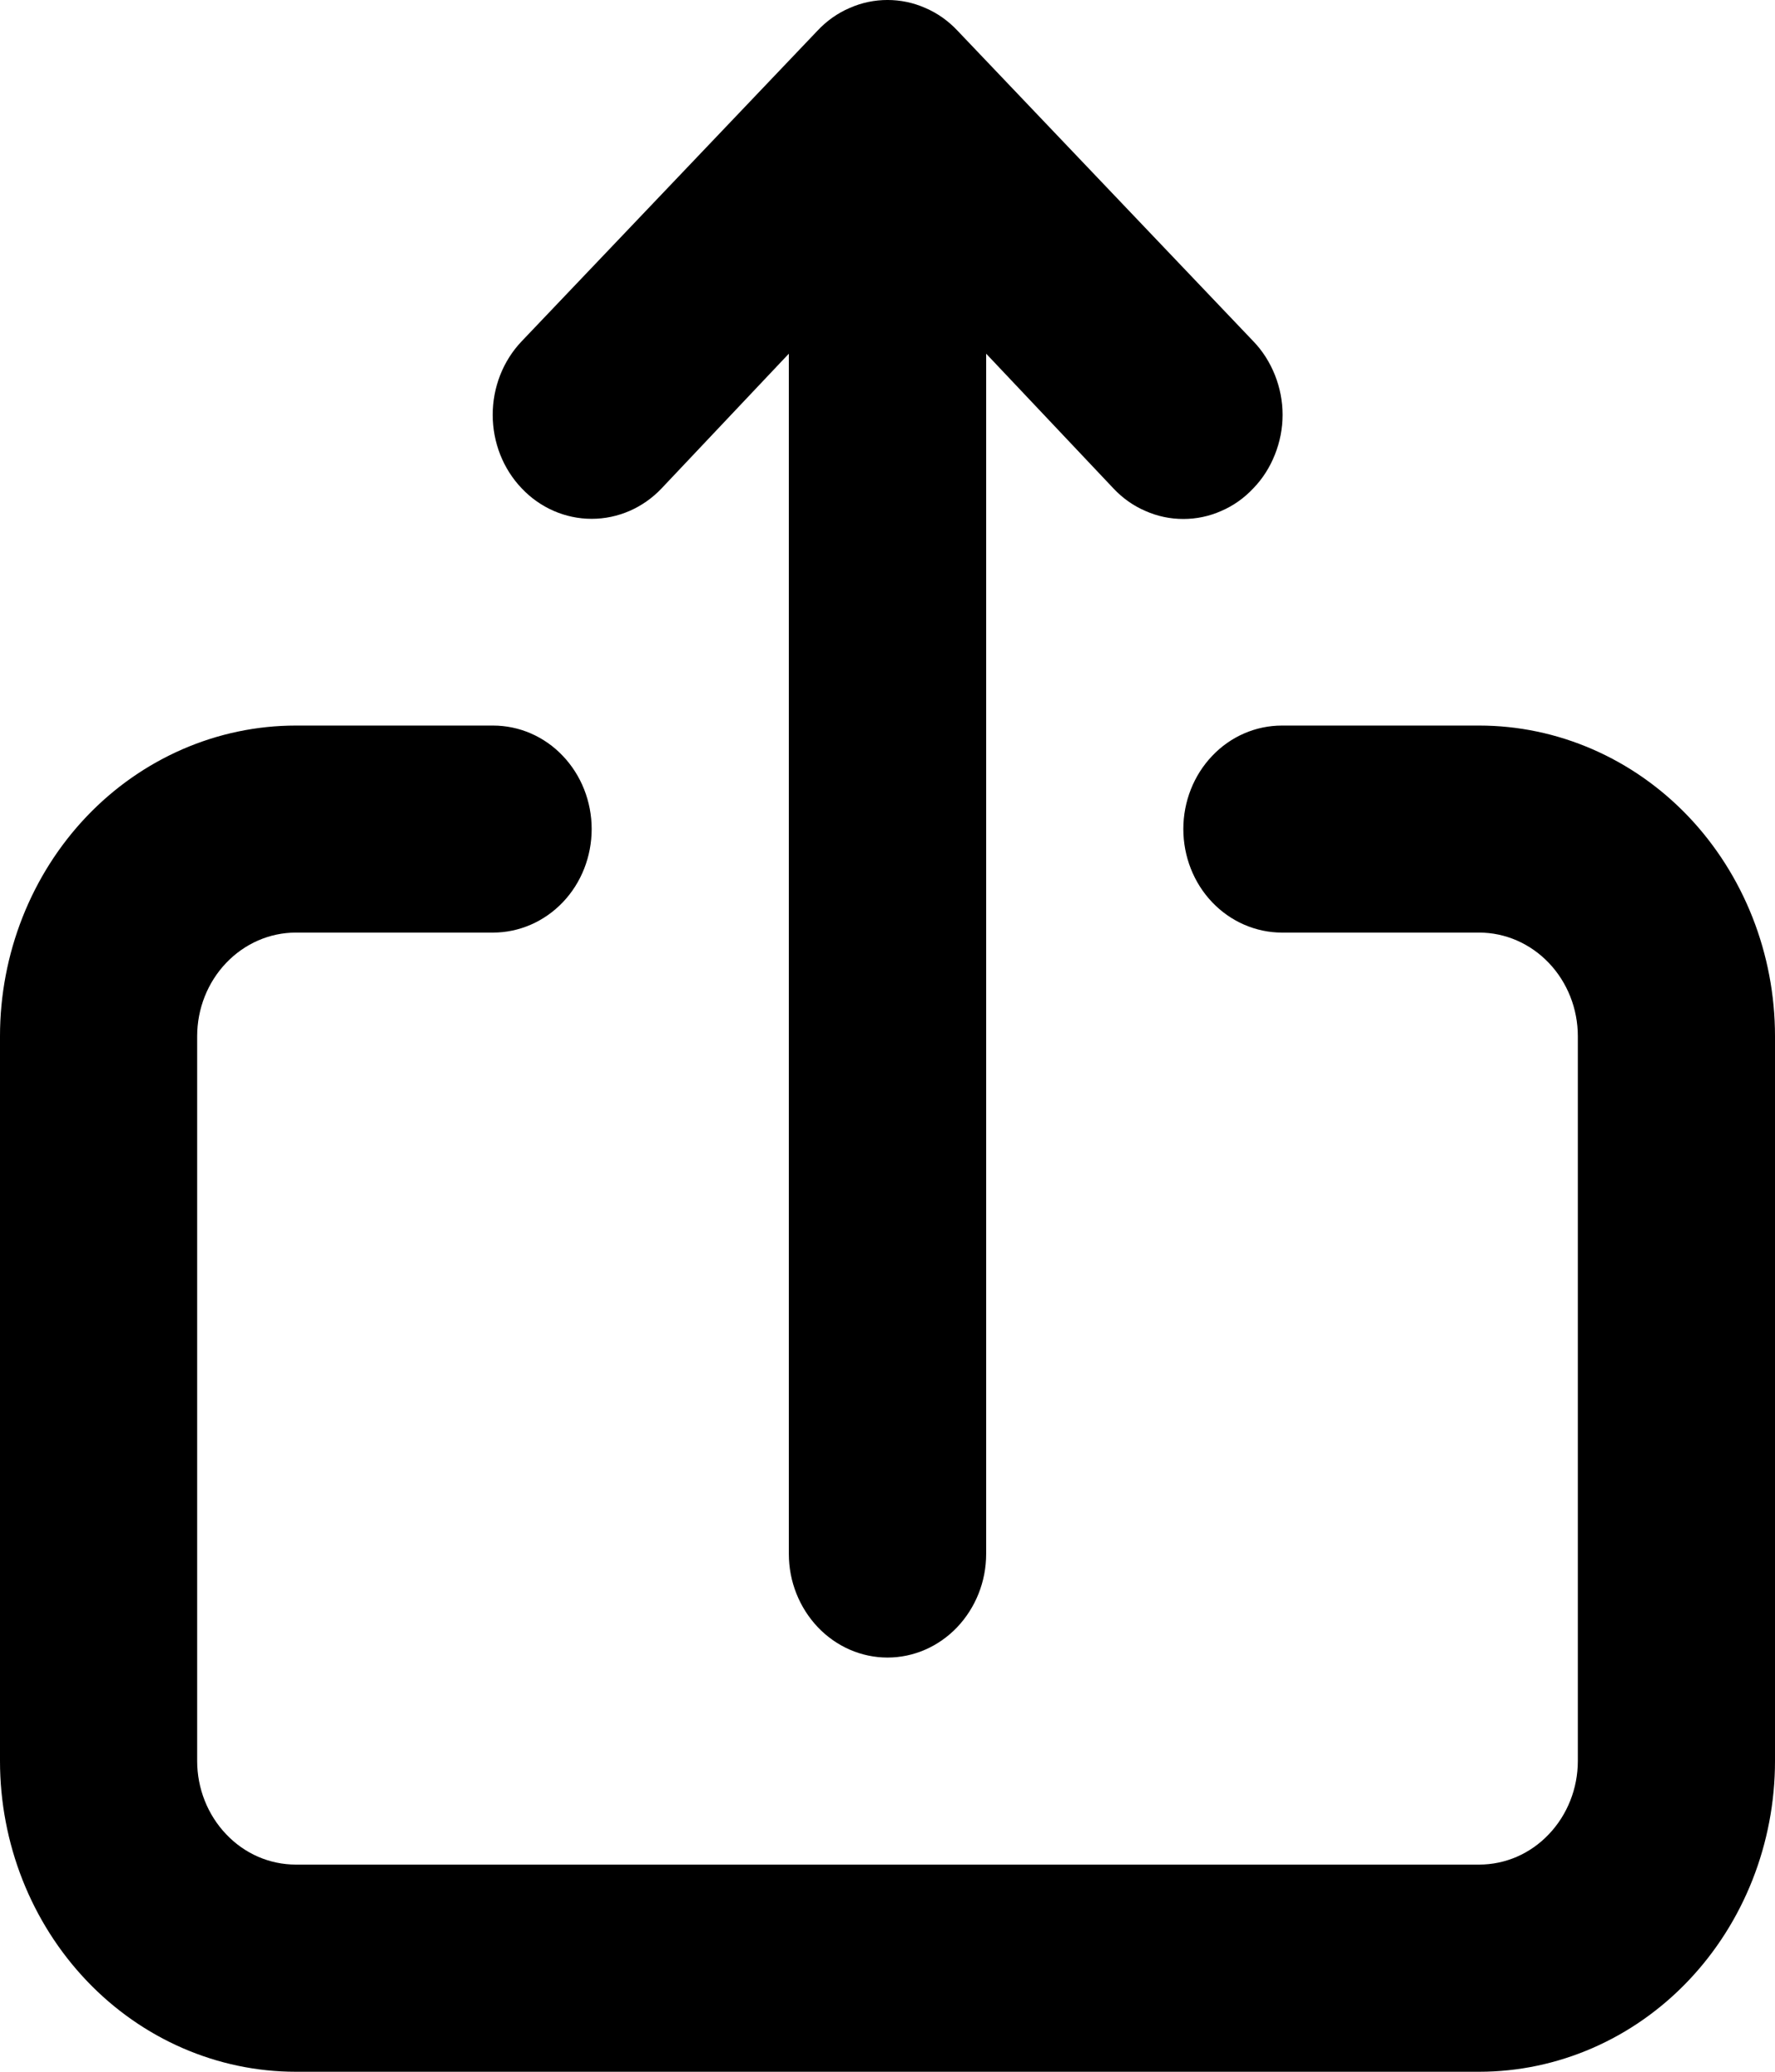 <svg width="12" height="14" viewBox="0 0 12 14" fill="none" xmlns="http://www.w3.org/2000/svg">
<path d="M4.473 3.3L5.333 2.39V10.501C5.333 10.687 5.404 10.864 5.529 10.996C5.654 11.127 5.823 11.201 6 11.201C6.177 11.201 6.346 11.127 6.471 10.996C6.596 10.864 6.667 10.687 6.667 10.501V2.39L7.527 3.3C7.589 3.366 7.662 3.418 7.744 3.453C7.825 3.489 7.912 3.507 8 3.507C8.088 3.507 8.175 3.489 8.256 3.453C8.338 3.418 8.411 3.366 8.473 3.3C8.536 3.235 8.585 3.158 8.619 3.072C8.653 2.987 8.671 2.896 8.671 2.803C8.671 2.711 8.653 2.619 8.619 2.534C8.585 2.449 8.536 2.371 8.473 2.306L6.473 0.207C6.411 0.141 6.338 0.089 6.256 0.054C6.175 0.018 6.088 -9.15527e-05 6 -9.15527e-05C5.912 -9.15527e-05 5.825 0.018 5.744 0.054C5.662 0.089 5.589 0.141 5.527 0.207L3.527 2.306C3.401 2.438 3.331 2.617 3.331 2.803C3.331 2.99 3.401 3.168 3.527 3.3C3.652 3.432 3.822 3.506 4 3.506C4.178 3.506 4.348 3.432 4.473 3.3ZM10 4.903H8.667C8.49 4.903 8.32 4.976 8.195 5.108C8.07 5.239 8 5.417 8 5.602C8 5.788 8.07 5.966 8.195 6.097C8.32 6.228 8.49 6.302 8.667 6.302H10C10.177 6.302 10.346 6.376 10.471 6.507C10.596 6.638 10.667 6.816 10.667 7.002V11.9C10.667 12.086 10.596 12.264 10.471 12.395C10.346 12.527 10.177 12.6 10 12.6H2C1.823 12.6 1.654 12.527 1.529 12.395C1.404 12.264 1.333 12.086 1.333 11.9V7.002C1.333 6.816 1.404 6.638 1.529 6.507C1.654 6.376 1.823 6.302 2 6.302H3.333C3.51 6.302 3.68 6.228 3.805 6.097C3.93 5.966 4 5.788 4 5.602C4 5.417 3.93 5.239 3.805 5.108C3.68 4.976 3.51 4.903 3.333 4.903H2C1.47 4.903 0.961 5.124 0.586 5.517C0.211 5.911 0 6.445 0 7.002V11.9C0 12.457 0.211 12.991 0.586 13.385C0.961 13.779 1.47 14 2 14H10C10.53 14 11.039 13.779 11.414 13.385C11.789 12.991 12 12.457 12 11.9V7.002C12 6.445 11.789 5.911 11.414 5.517C11.039 5.124 10.53 4.903 10 4.903Z" fill="black"/>
</svg>
